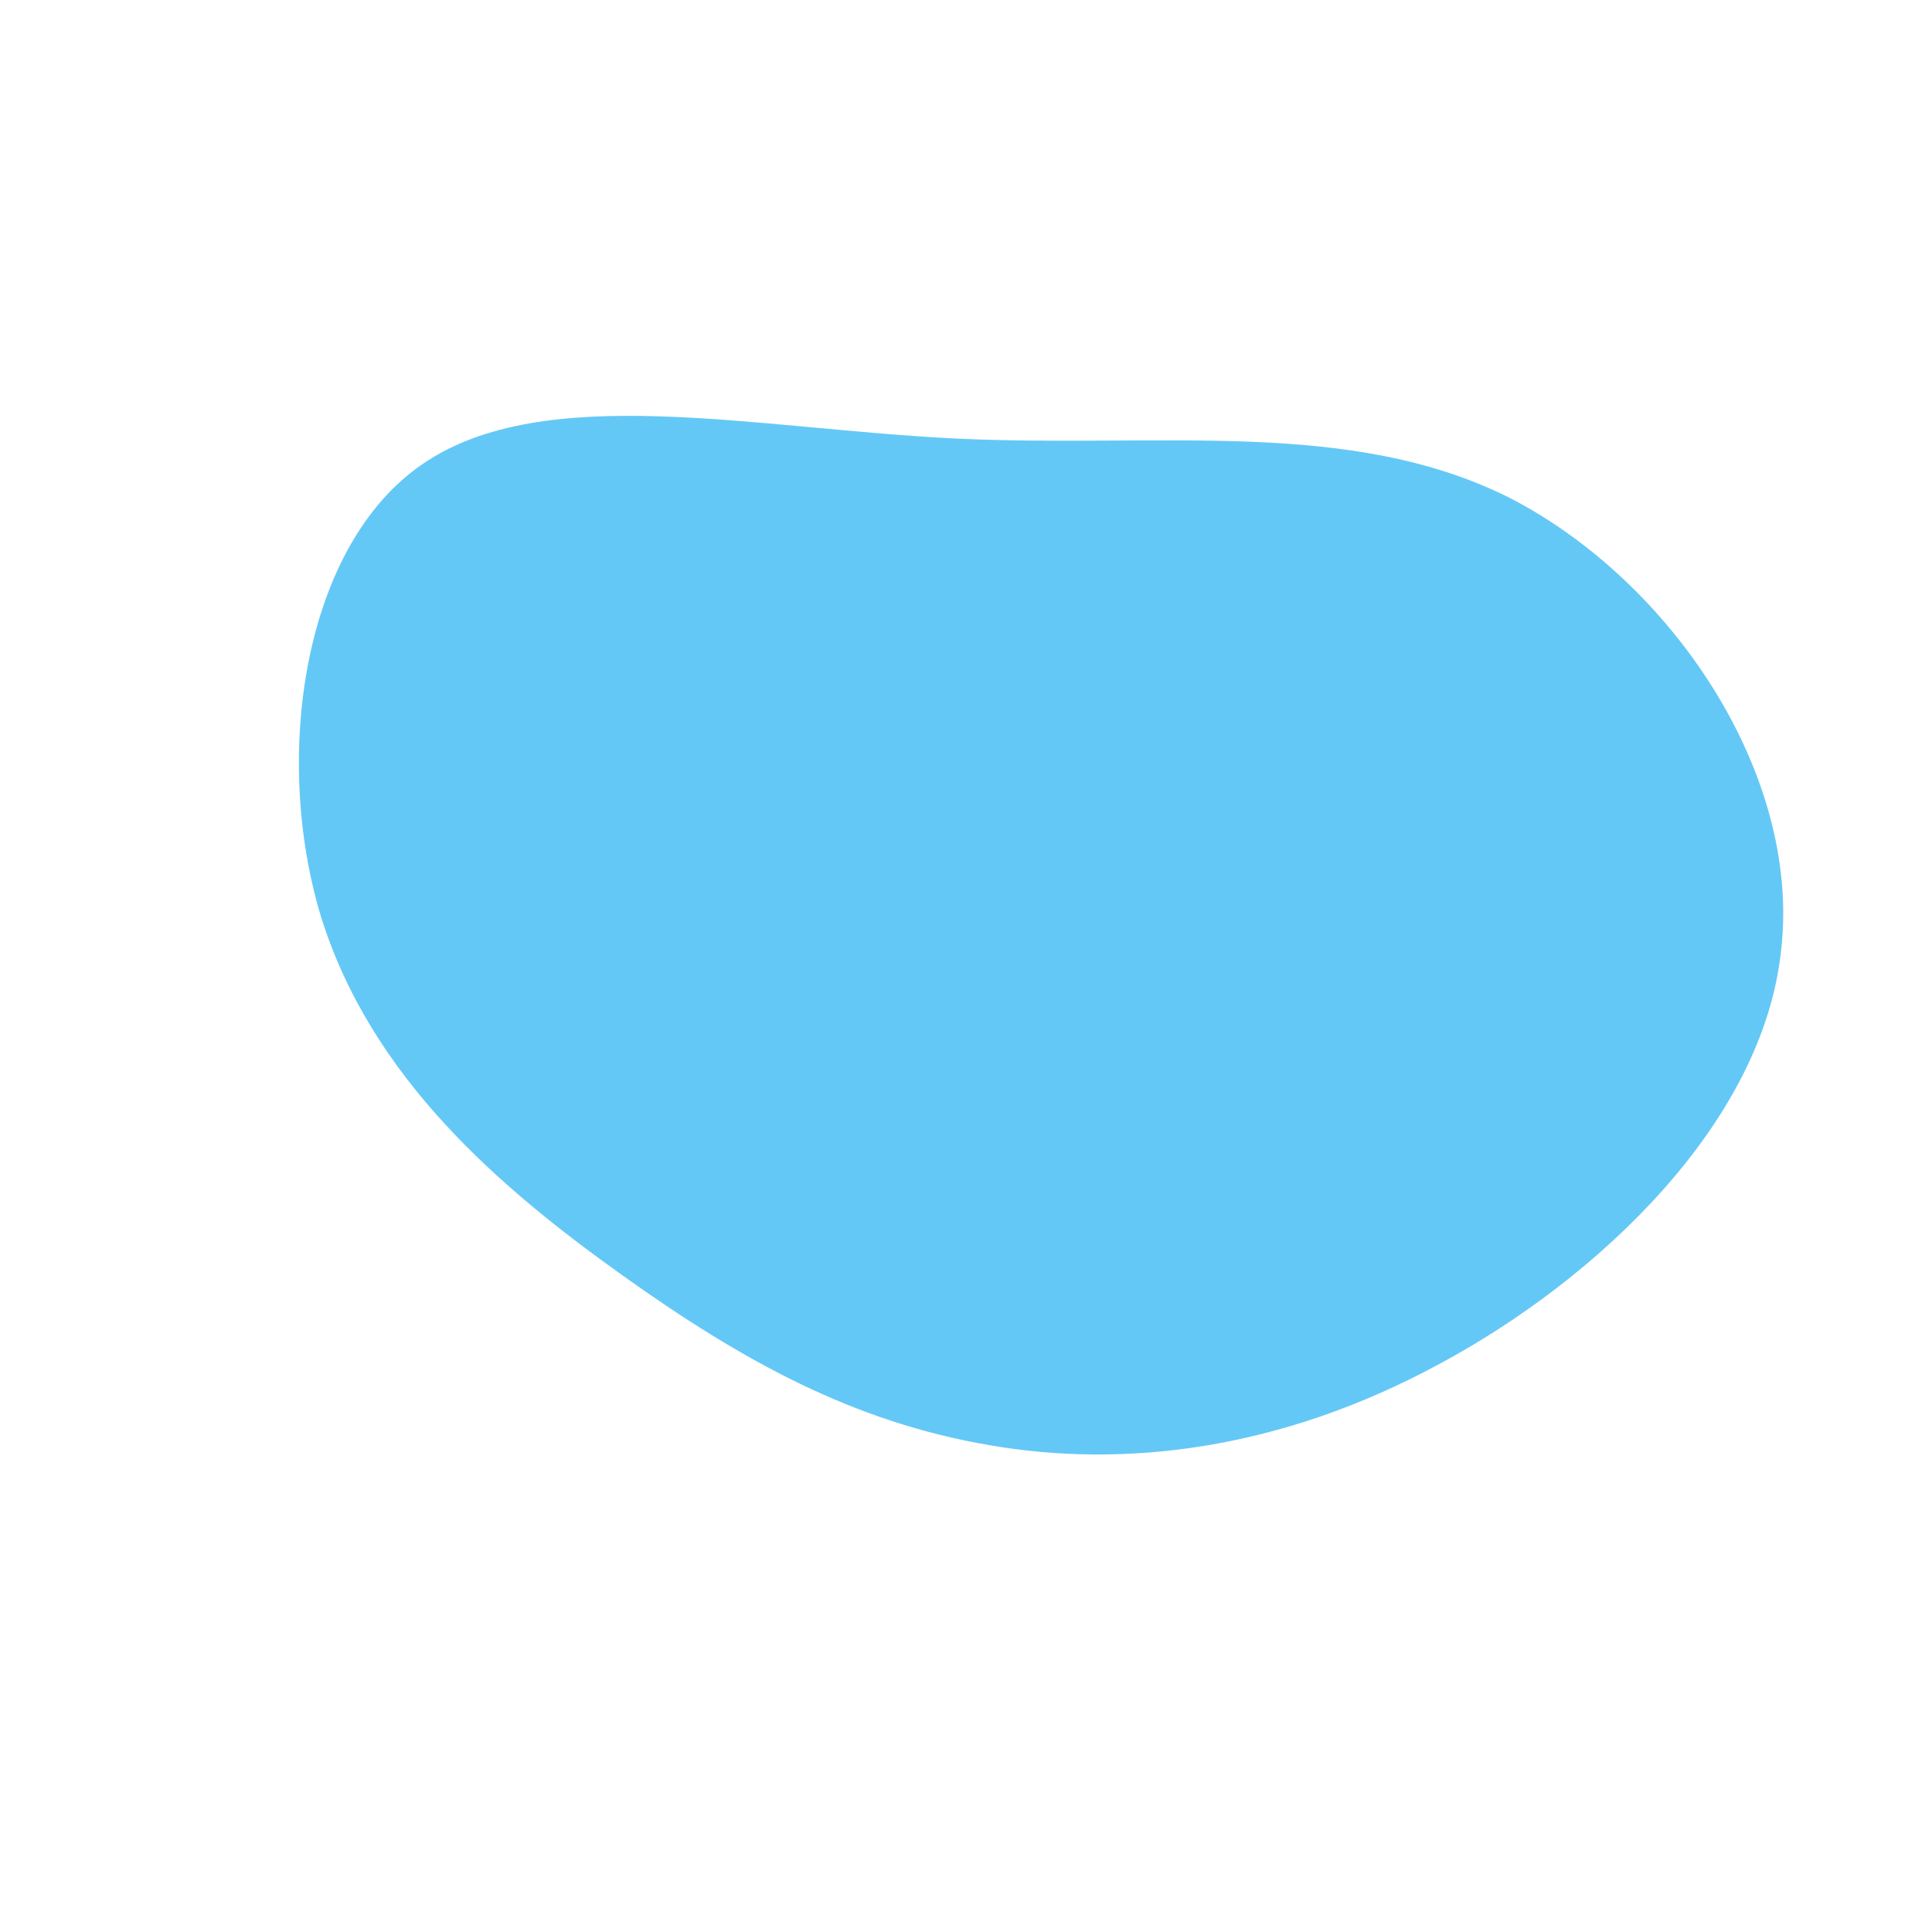 <!--?xml version="1.0" standalone="no"?-->
              <svg id="sw-js-blob-svg" viewBox="0 0 100 100" xmlns="http://www.w3.org/2000/svg" version="1.1">
                    <defs> 
                        <linearGradient id="sw-gradient" x1="0" x2="1" y1="1" y2="0">
                            <stop id="stop1" stop-color="rgba(100, 200, 246, 1)" offset="0%"></stop>
                            <stop id="stop2" stop-color="rgba(100, 200, 246, 1)" offset="100%"></stop>
                        </linearGradient>
                    </defs>
                <path fill="url(#sw-gradient)" d="M28.2,-24.2C36.5,-19.9,43.2,-10,42.2,-0.9C41.3,8.1,32.7,16.2,24.5,20.6C16.2,25.1,8.1,26,1.2,24.8C-5.8,23.6,-11.5,20.5,-17.8,16C-24.1,11.5,-30.8,5.8,-33.4,-2.6C-35.9,-10.9,-34.3,-21.8,-28.1,-26C-21.8,-30.3,-10.9,-27.8,-0.5,-27.3C10,-26.8,19.9,-28.4,28.2,-24.2Z" width="100%" height="100%" transform="translate(50 50)" stroke-width="0" style="transition: all 0.3s ease 0s;" stroke="url(#sw-gradient)"></path>
              </svg>